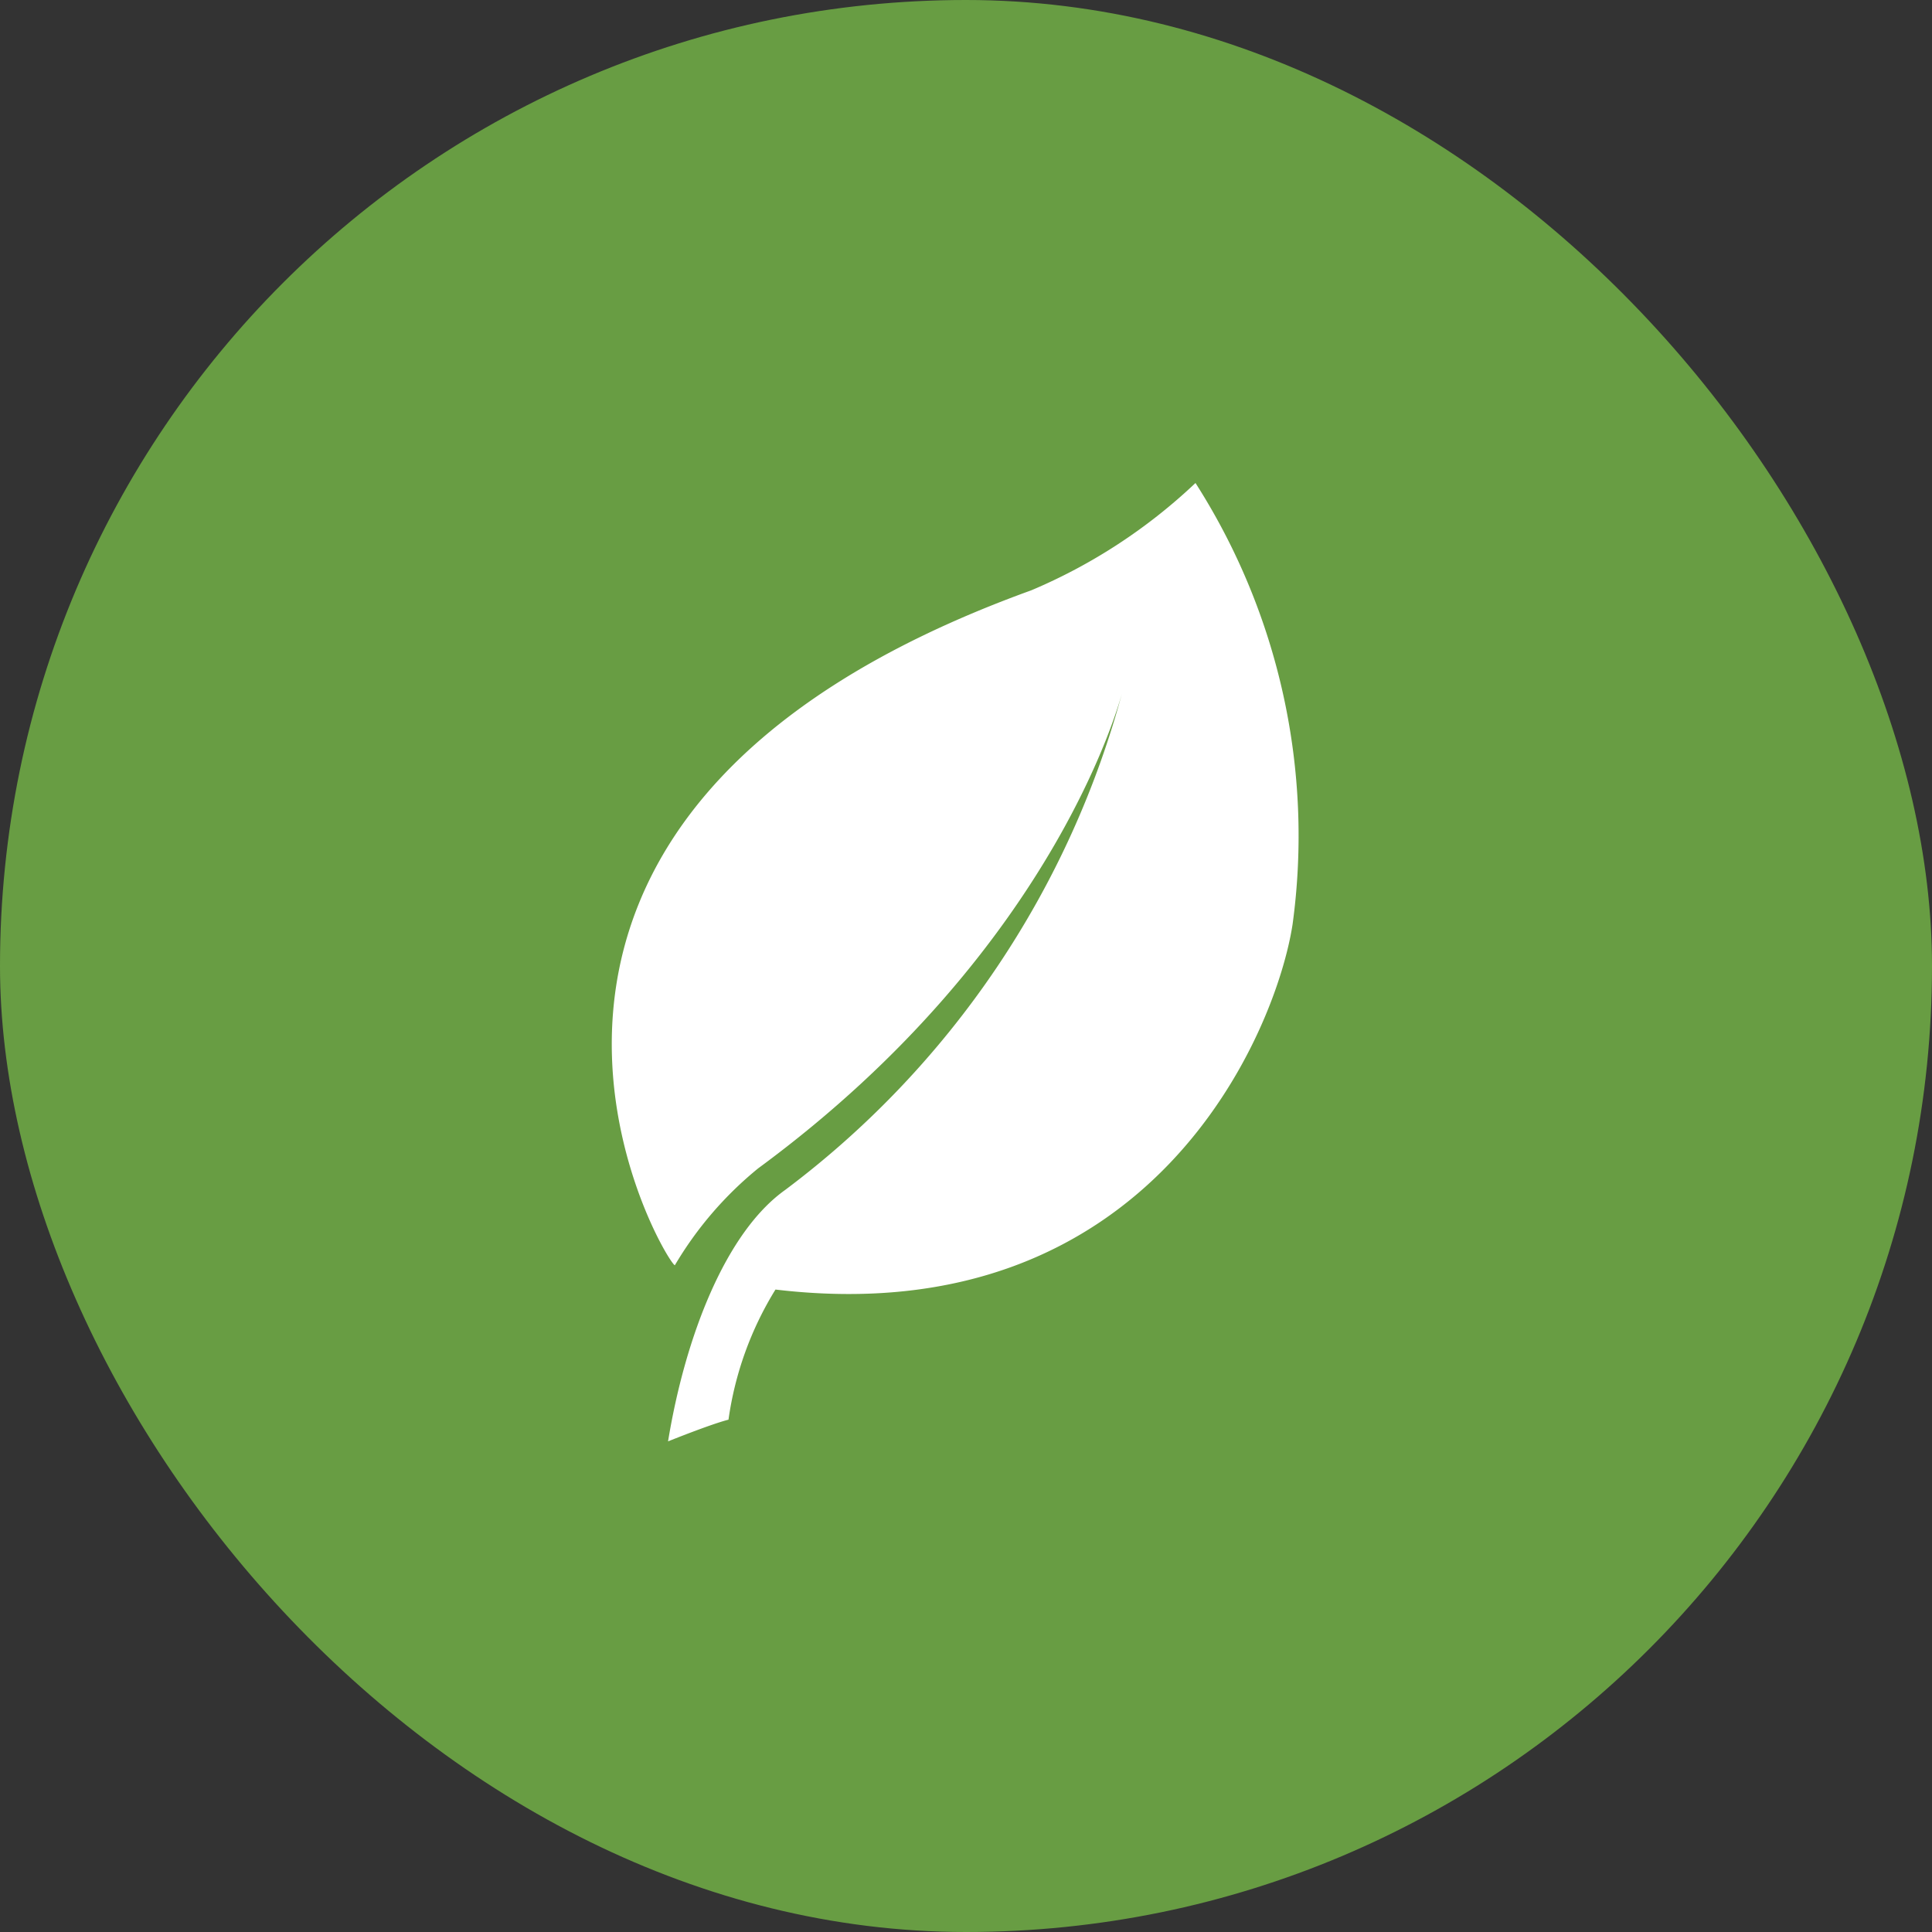 <svg xmlns="http://www.w3.org/2000/svg" width="60" height="60" viewBox="0 0 60 60">
  <rect x="0" y="0" width="60" height="60" fill="#333333" stroke="none"/>
  <g id="enviro_form" transform="translate(-86 -382)">
    <rect id="Rectangle_175" data-name="Rectangle 175" width="60" height="60" rx="30" transform="translate(86 382)" fill="#689d43"/>
    <g id="leaf" transform="translate(27.127 397)">
      <path id="Path_163" data-name="Path 163" d="M96,0a17.059,17.059,0,0,1-5.1,3.333c-19.609,7.093-11.339,20.914-11.069,20.96a11.286,11.286,0,0,1,2.585-3.007c9.426-6.929,11.341-14.9,11.341-14.9a28.621,28.621,0,0,1-10.5,15.569c-1.852,1.318-3.106,4.564-3.637,7.808,0,0,1.313-.53,1.877-.674a10.445,10.445,0,0,1,1.459-4.041C94.676,26.439,98.514,17,99.016,13.7A20.344,20.344,0,0,0,96,0Z" transform="translate(0 0)" fill="#fff"/>
    </g>
  </g>
</svg>
